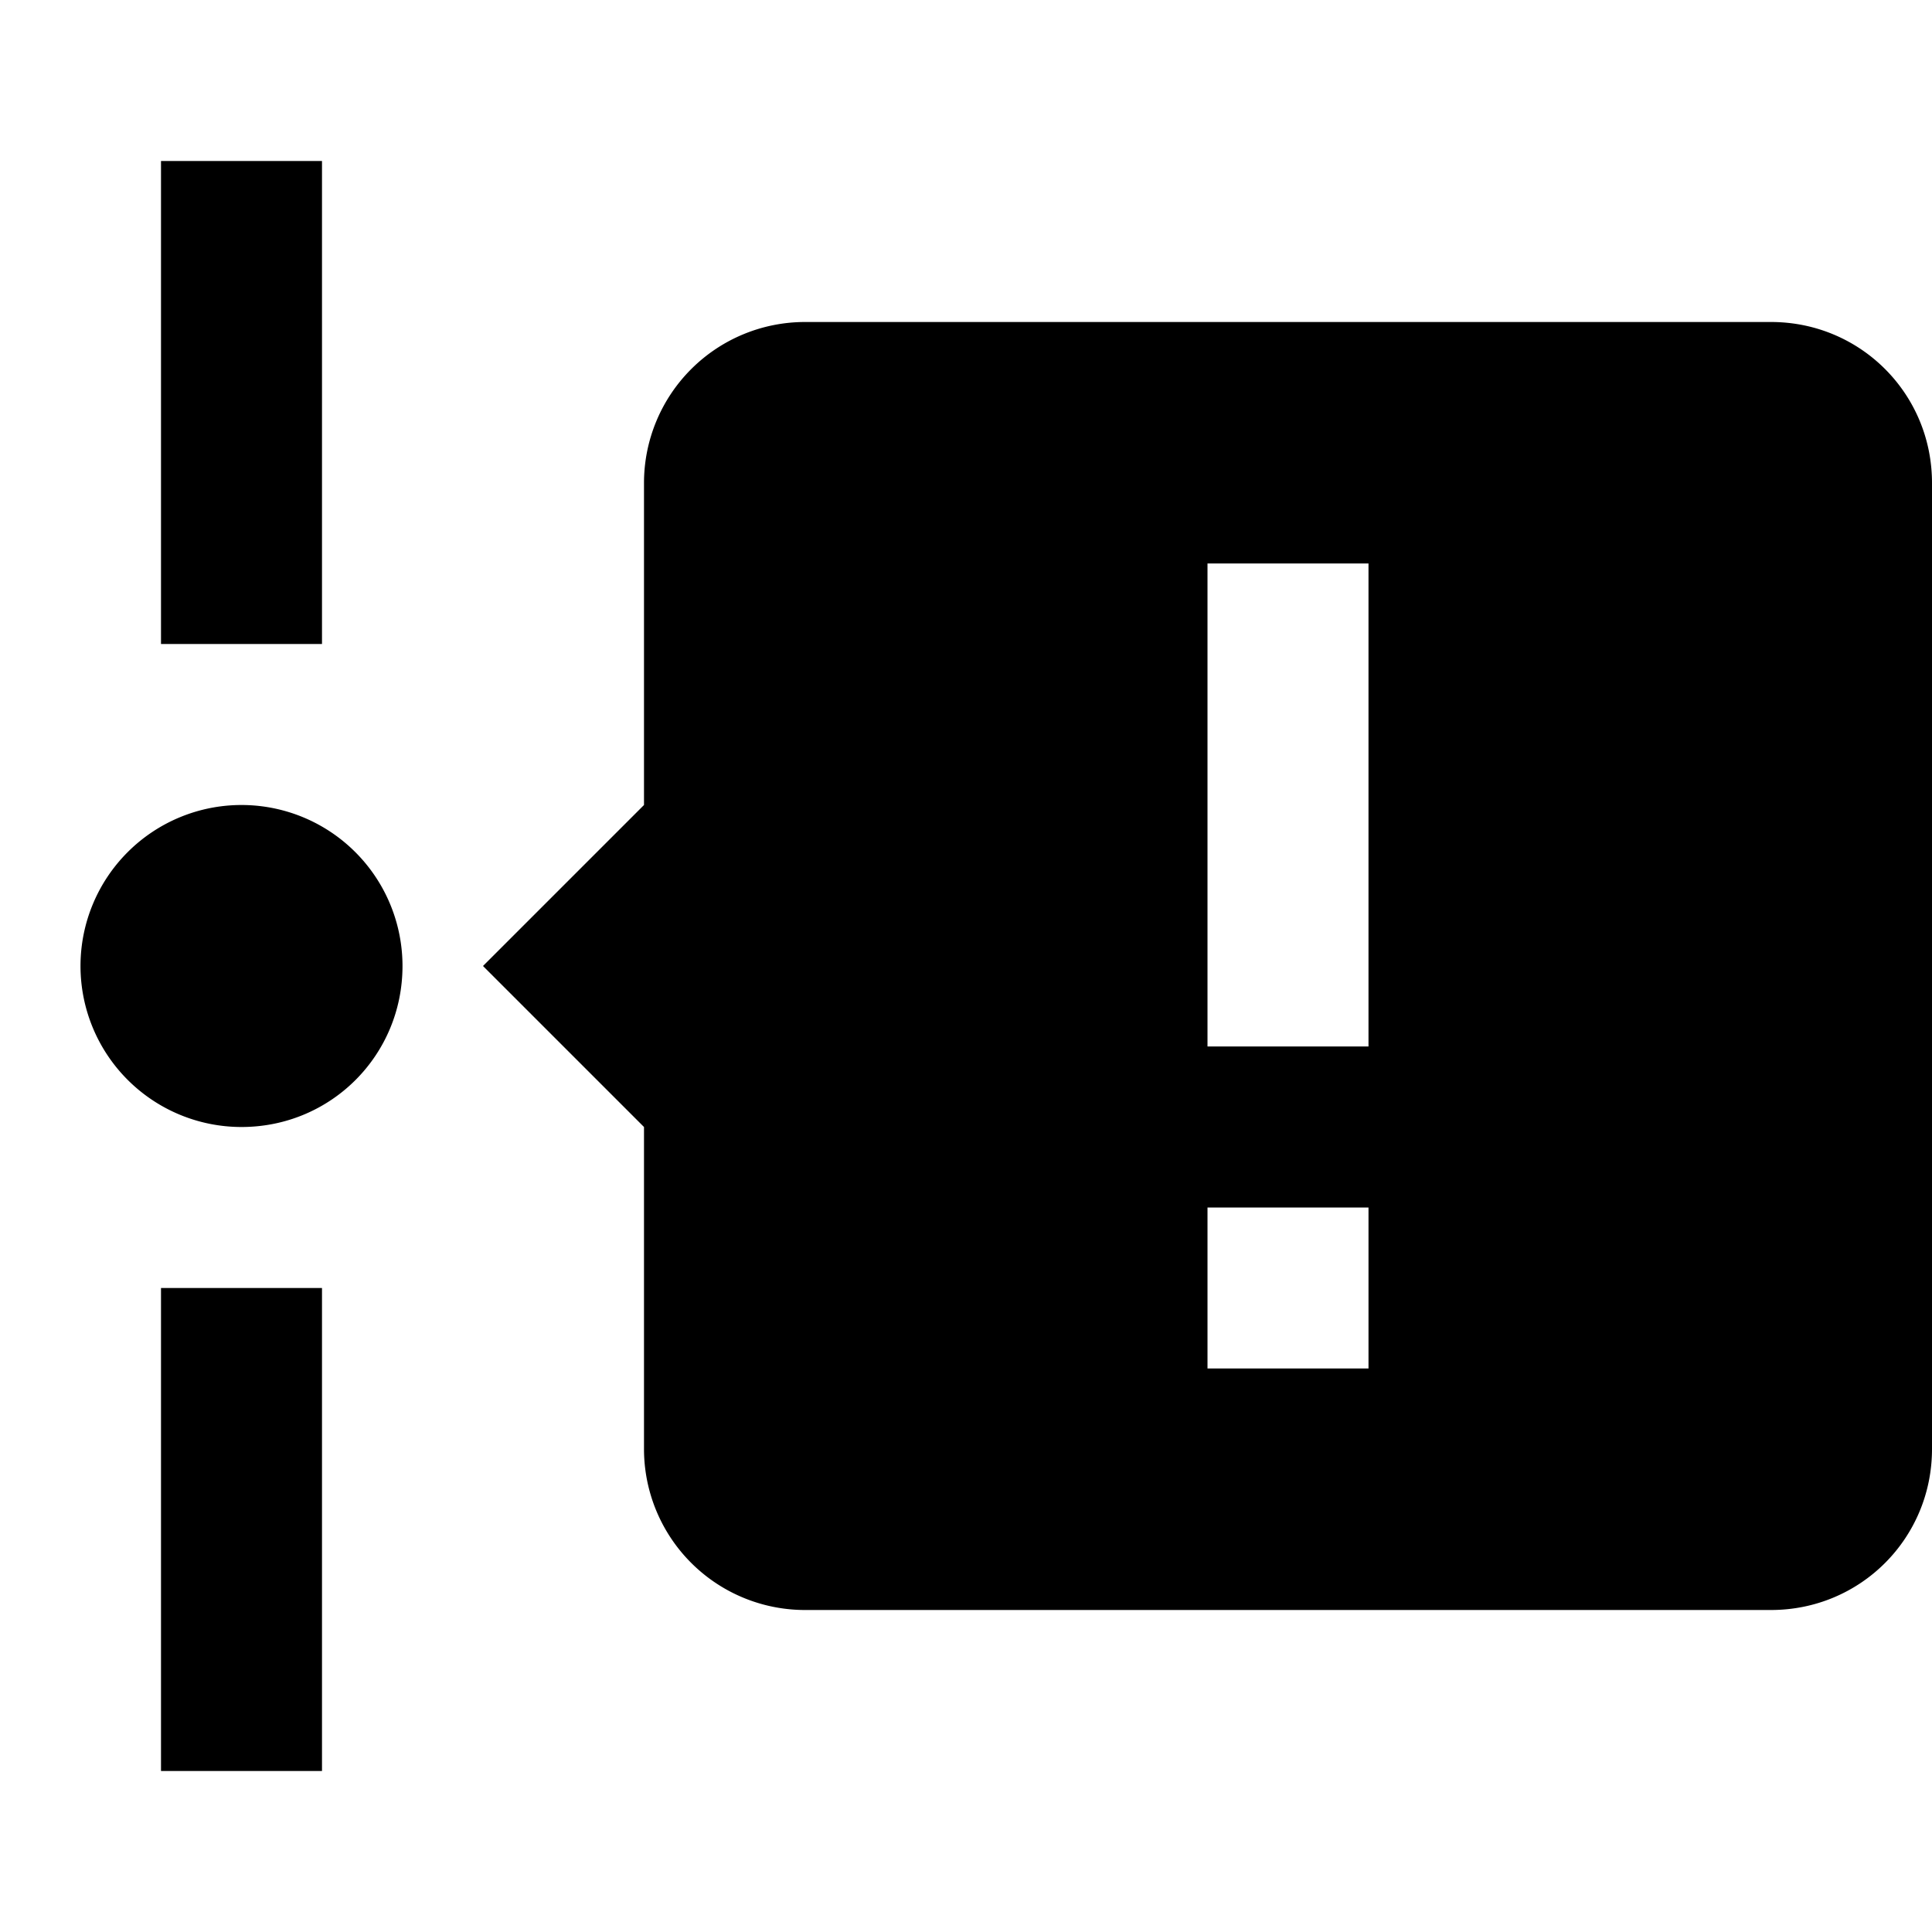 <svg xmlns="http://www.w3.org/2000/svg" viewBox="0 0 24 24"><path d="M2 2v6h2V2zm8 2a2 2 0 0 0-2 2v4l-2 2 2 2v4a2 2 0 0 0 2 2h12c1.11 0 2-.89 2-2V6c0-1.11-.89-2-2-2zm5 3h2v6h-2zM3 10a2 2 0 1 0 0 4c1.11 0 2-.89 2-2a2 2 0 0 0-2-2zm12 5h2v2h-2zM2 16v6h2v-6z"/></svg>